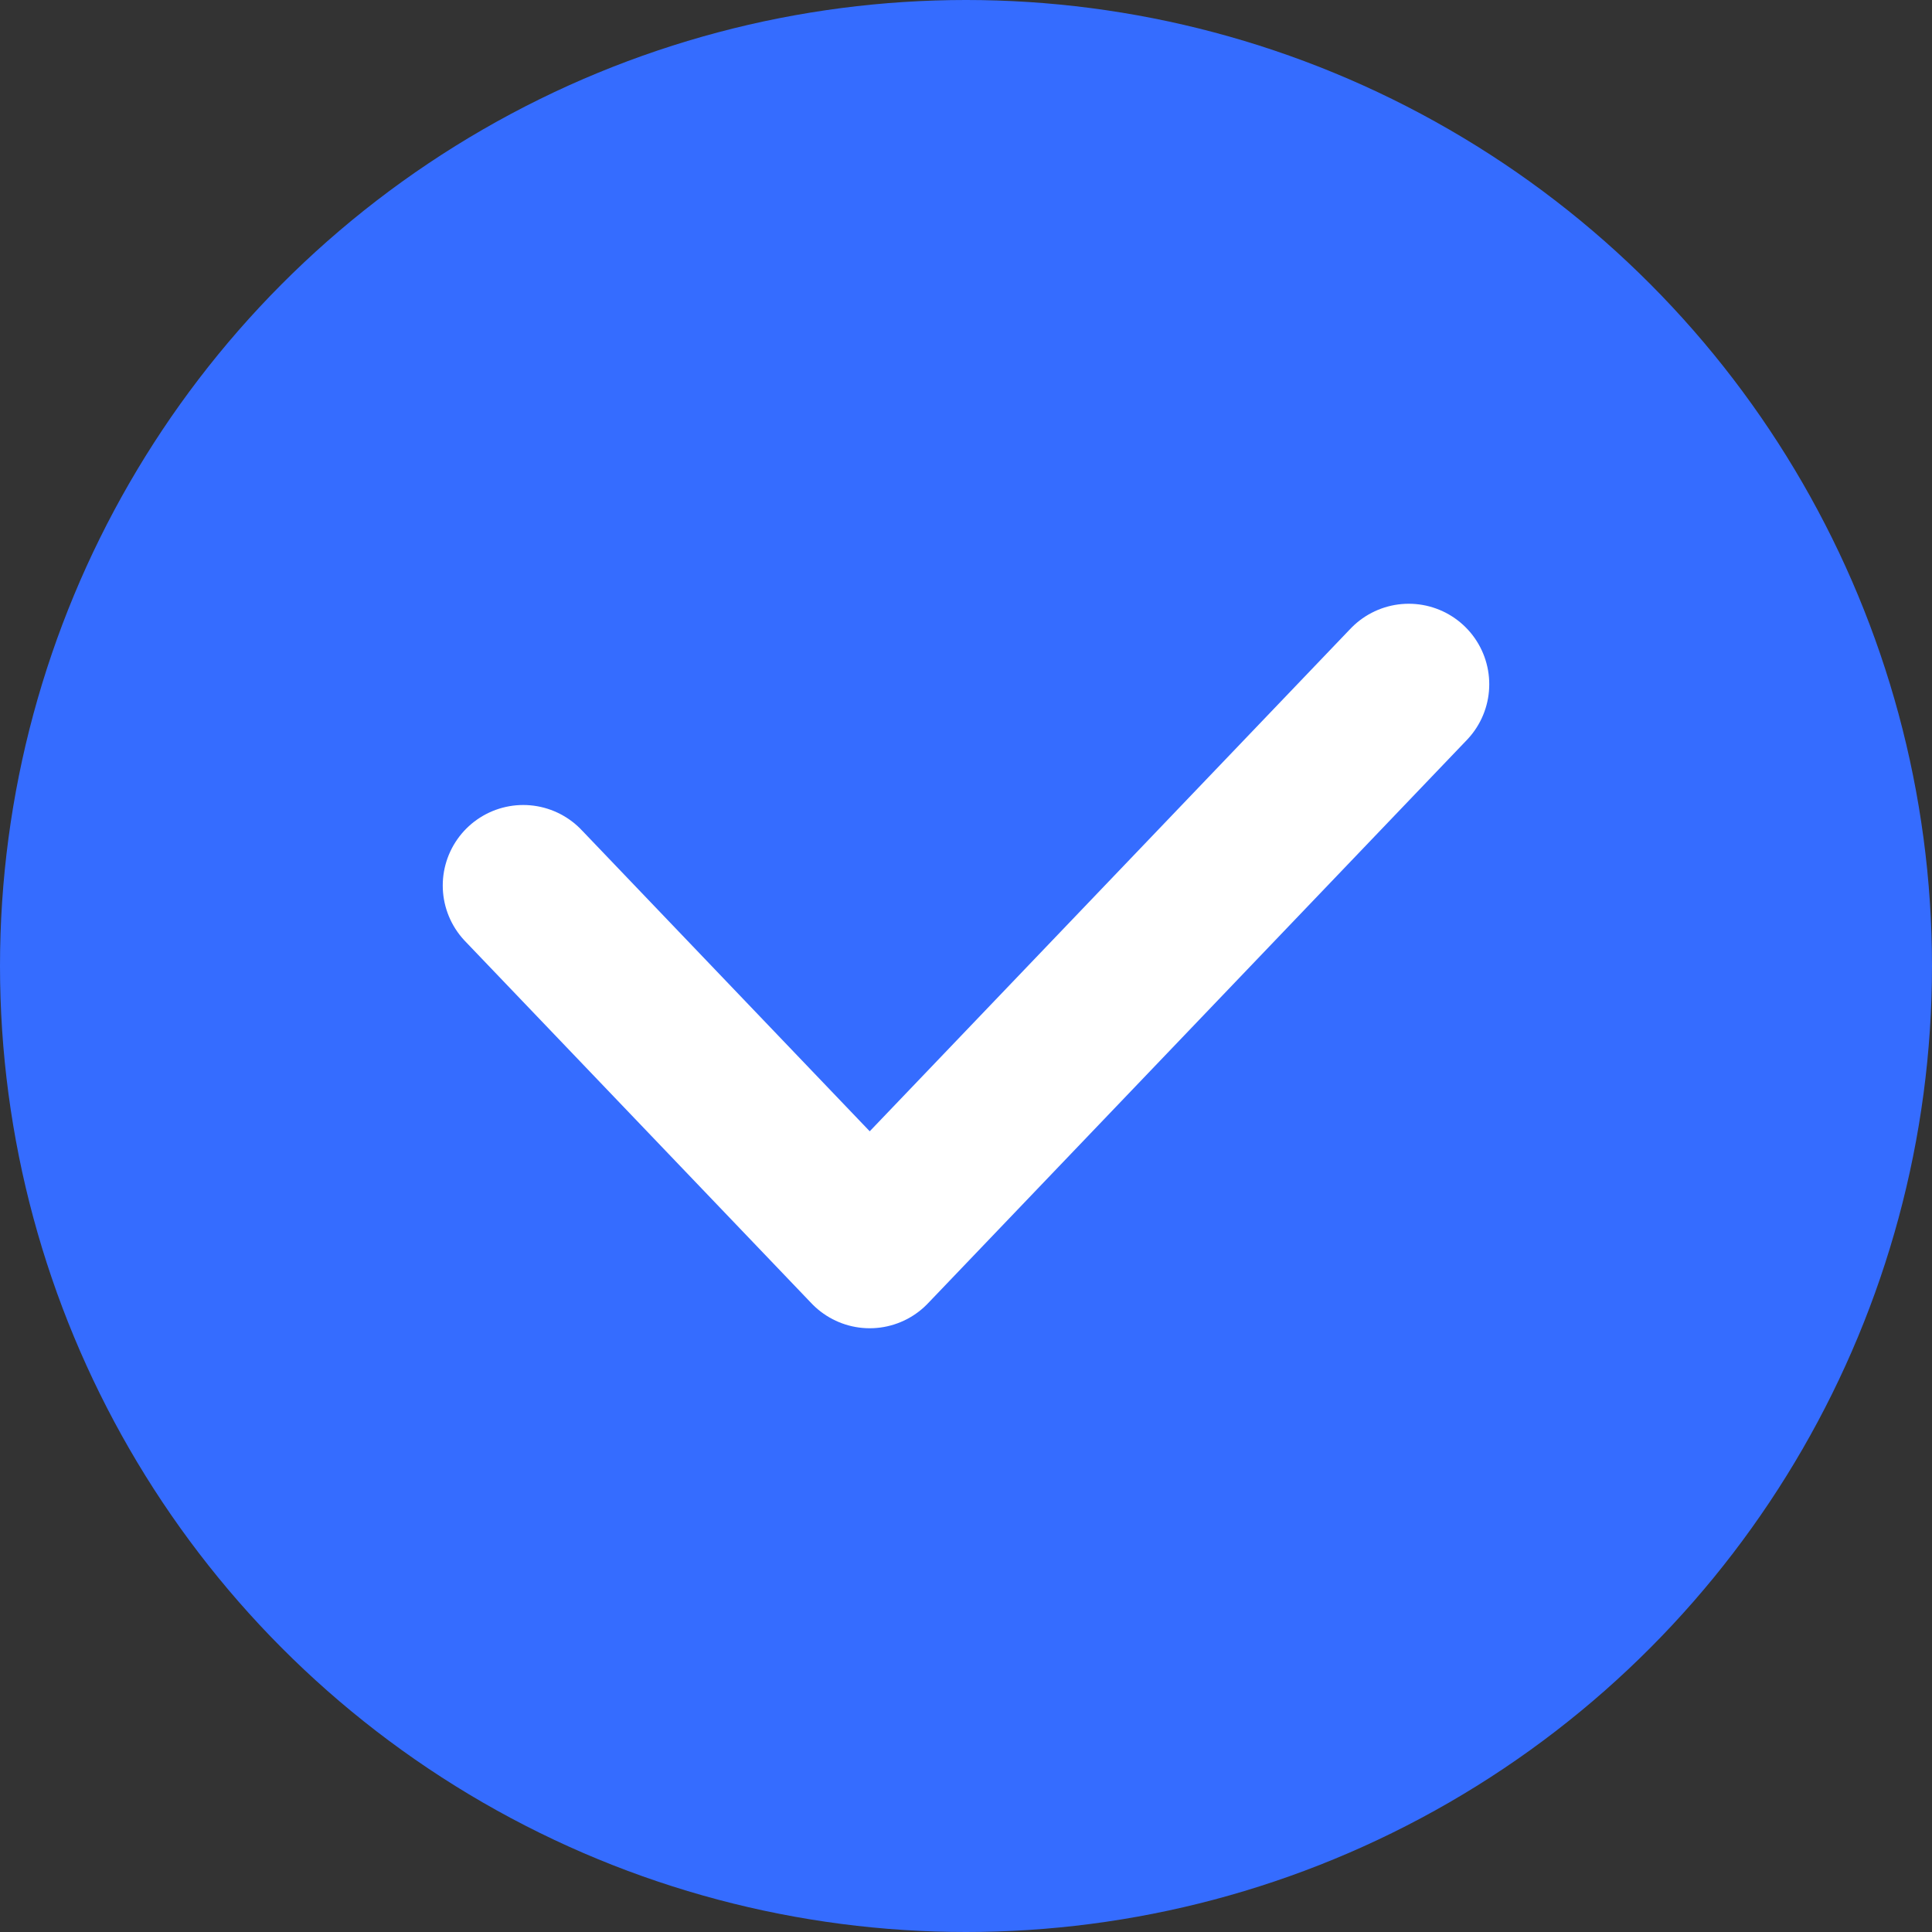 <svg width="24" height="24" viewBox="0 0 24 24" fill="none" xmlns="http://www.w3.org/2000/svg">
<rect x="0" y="0" width="24" height="24" fill="#333333" stroke="none"/>
<g id="Group">
<circle id="Oval" cx="12" cy="12" r="12" fill="#356CFF"/>
<path id="Vector 65" d="M6.5 11L10.804 15.5L17.5 8.5" stroke="white" stroke-width="2" stroke-linecap="round" stroke-linejoin="round"/>
</g>
</svg>
